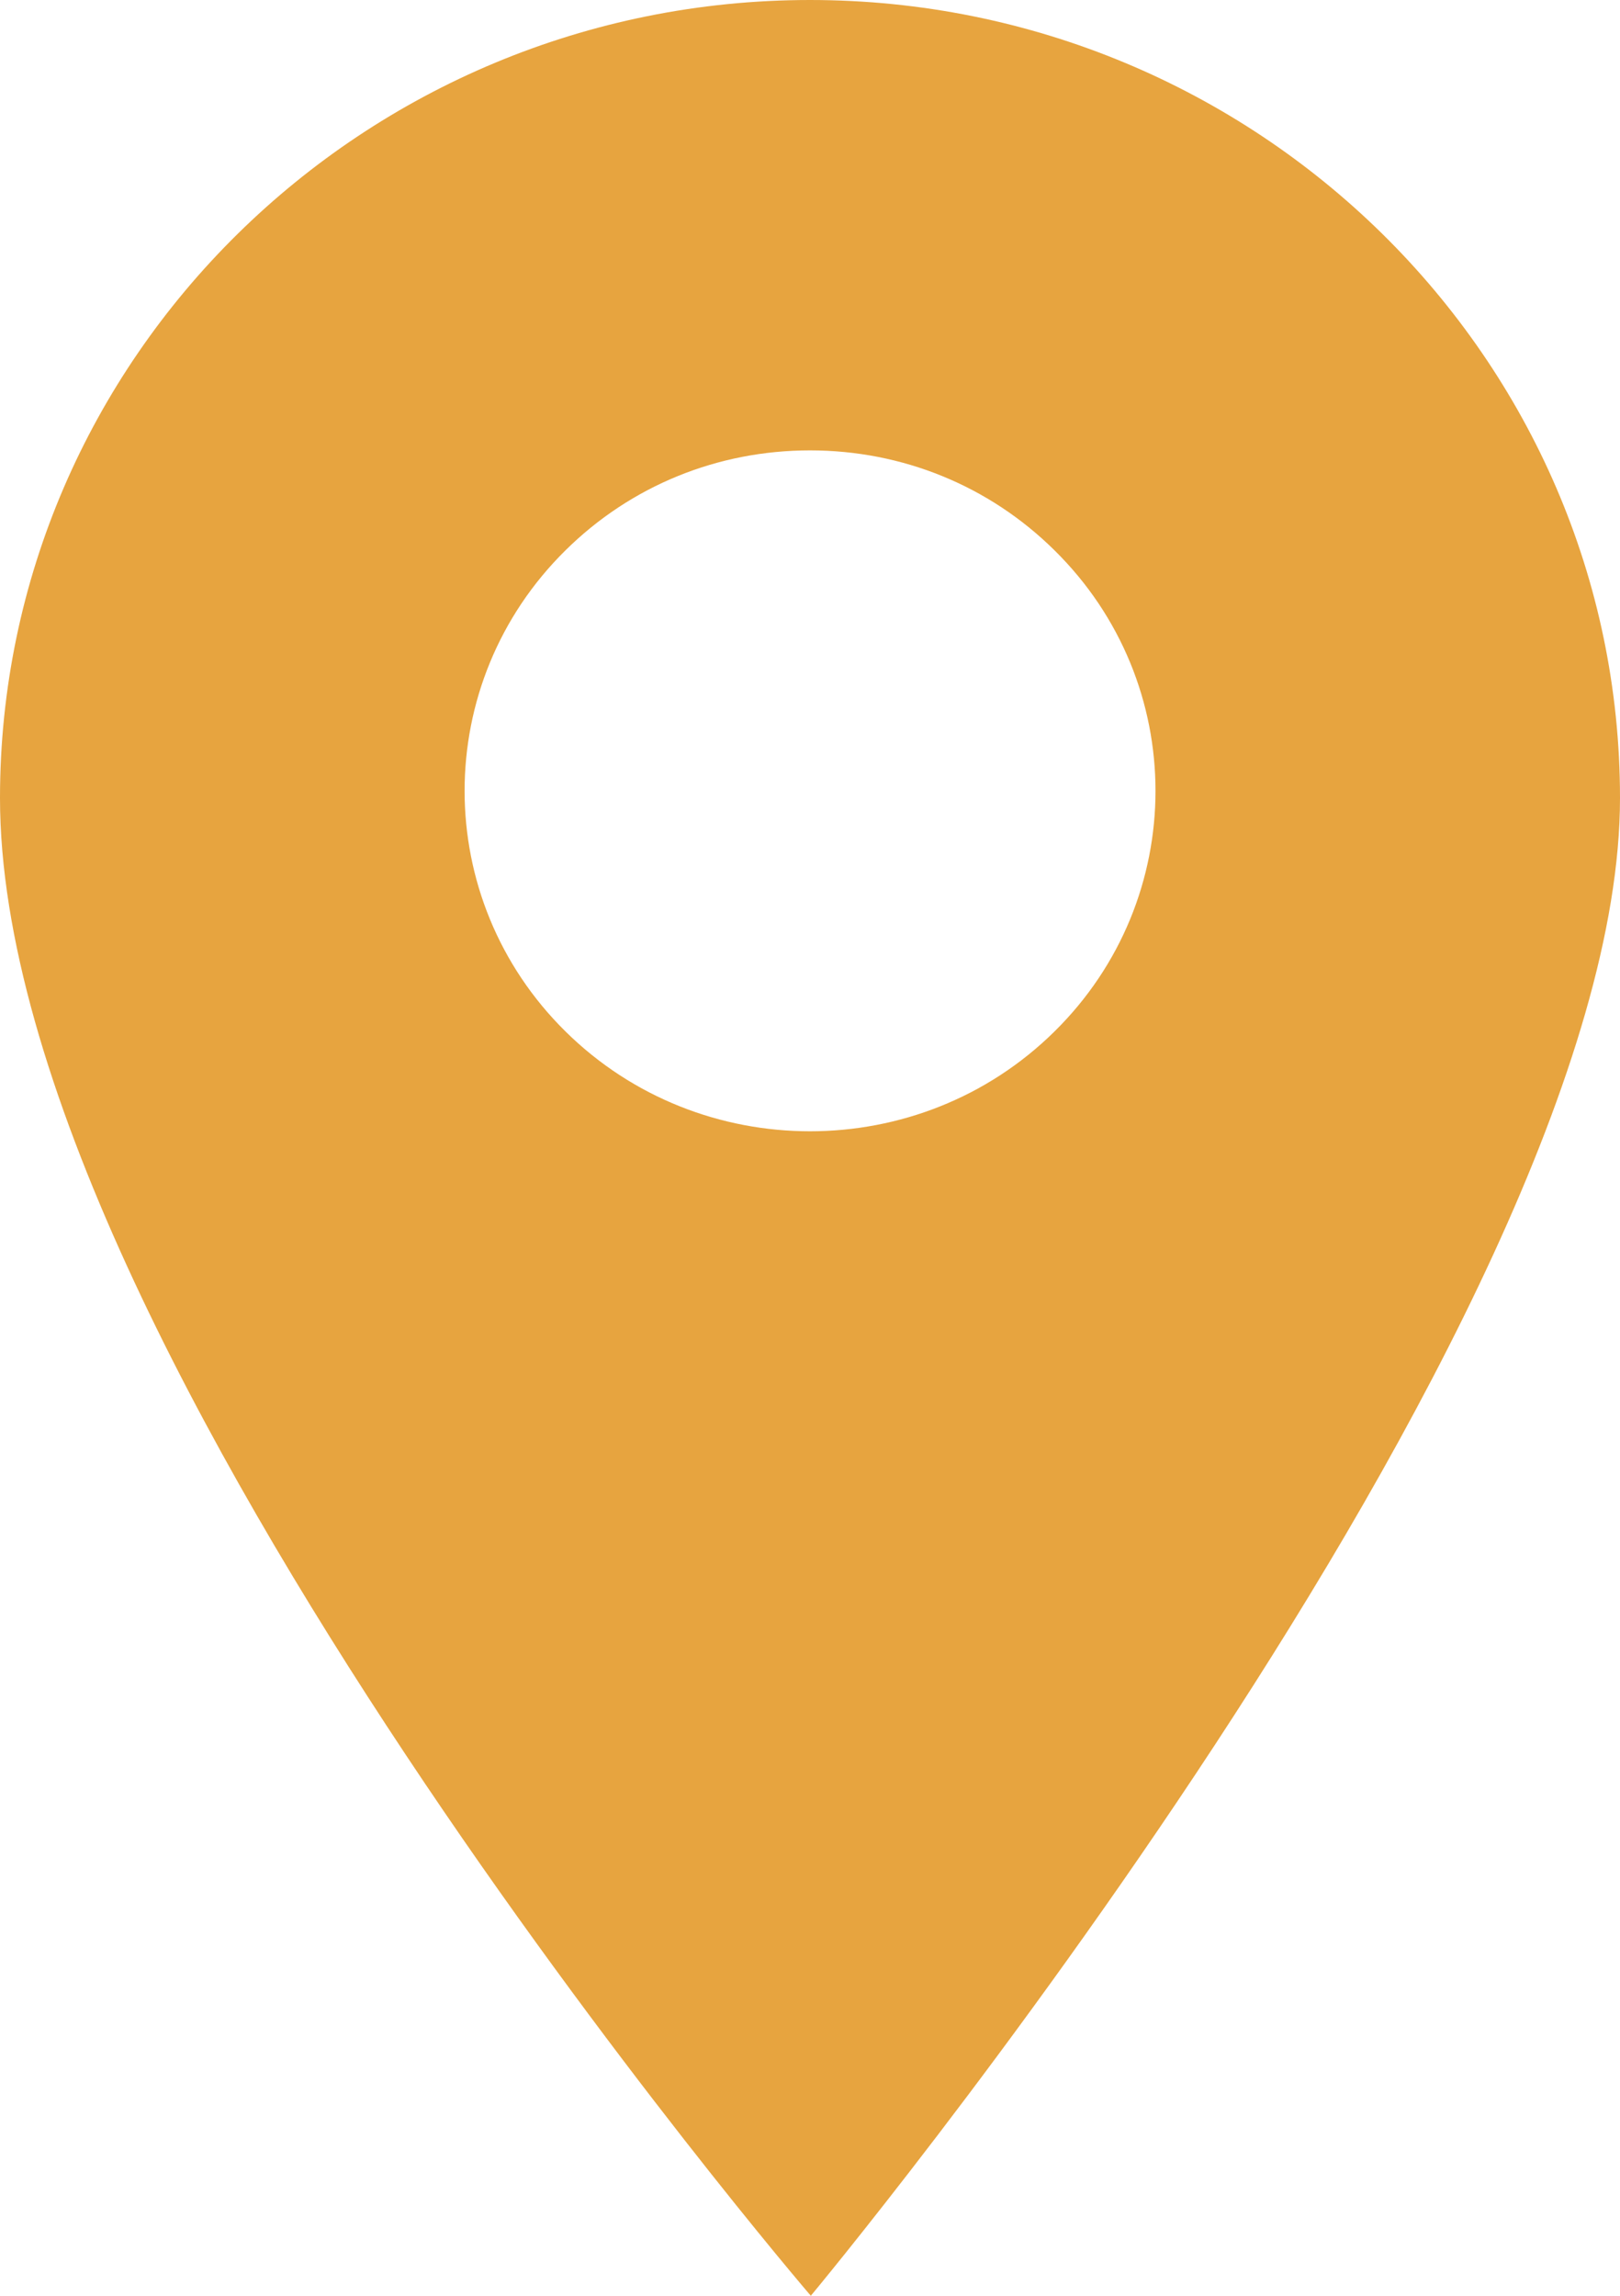 <svg width="12" height="17" viewBox="0 0 12 17" fill="none" xmlns="http://www.w3.org/2000/svg">
<path d="M6 0C2.692 0 0 2.651 0 5.909C0 10.004 6.006 17 6.006 17C6.006 17 12 9.803 12 5.909C12 2.651 9.308 0 6 0ZM7.81 7.639C7.311 8.131 6.656 8.377 6 8.377C5.344 8.377 4.689 8.131 4.19 7.639C3.192 6.656 3.192 5.057 4.19 4.074C4.673 3.597 5.316 3.335 6 3.335C6.684 3.335 7.327 3.597 7.81 4.074C8.809 5.057 8.809 6.656 7.81 7.639Z" fill="#E7A43F"/>
</svg>
